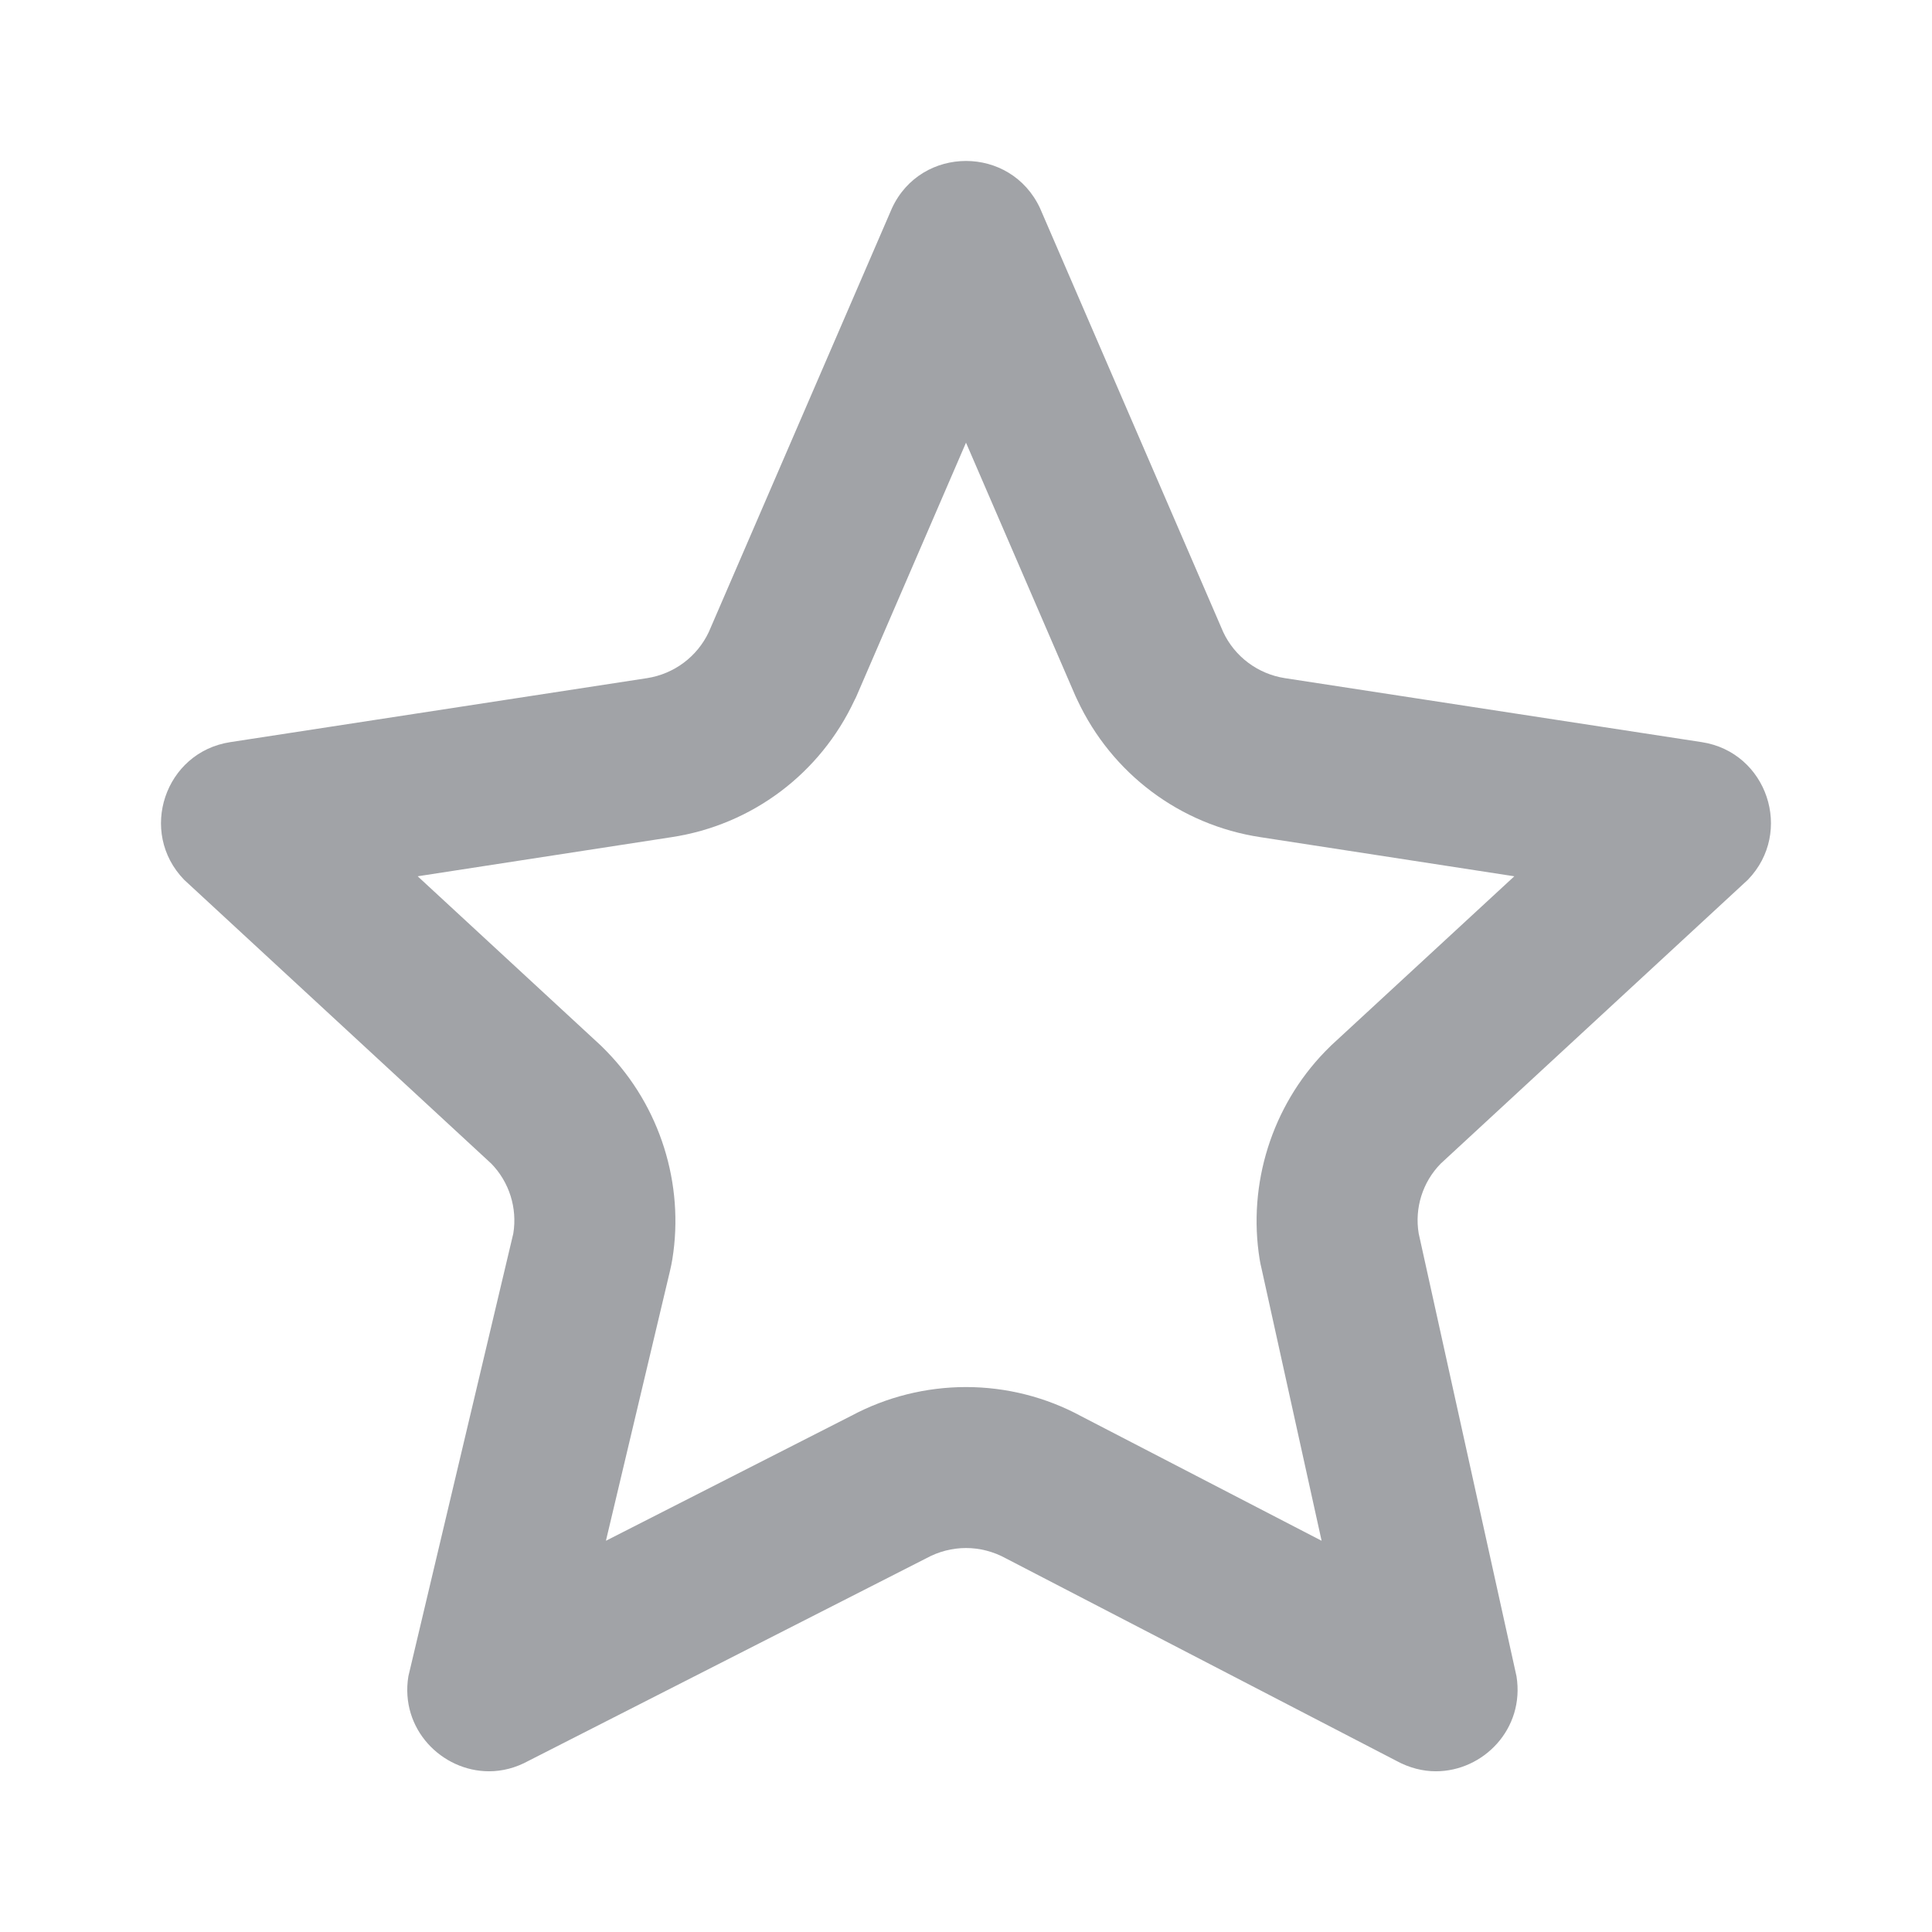 <svg width="16" height="16" viewBox="0 0 16 16" fill="none" xmlns="http://www.w3.org/2000/svg">
<path fill-rule="evenodd" clip-rule="evenodd" d="M8 1.333C7.754 1.333 7.508 1.463 7.387 1.724L5.87 5.234C5.774 5.438 5.583 5.581 5.359 5.616L1.907 6.146C1.365 6.229 1.142 6.891 1.525 7.286L4.069 9.637C4.218 9.79 4.285 10.005 4.251 10.215L3.382 13.882C3.311 14.319 3.659 14.669 4.05 14.669C4.159 14.669 4.271 14.641 4.378 14.582L7.671 12.905C7.773 12.849 7.887 12.82 8 12.82C8.113 12.82 8.227 12.849 8.329 12.905L11.563 14.582C11.671 14.641 11.783 14.669 11.891 14.669C12.283 14.669 12.629 14.319 12.559 13.882L11.749 10.215C11.714 10.005 11.781 9.79 11.931 9.637L14.475 7.286C14.857 6.891 14.635 6.229 14.093 6.146L10.64 5.616C10.417 5.581 10.225 5.438 10.13 5.234L8.613 1.724C8.491 1.463 8.246 1.333 8 1.333M8 3.666L8.906 5.763C8.911 5.774 8.917 5.786 8.922 5.797C9.207 6.407 9.773 6.832 10.438 6.933L12.541 7.257L11.025 8.657C11.008 8.674 10.991 8.691 10.974 8.708C10.534 9.161 10.331 9.805 10.432 10.43C10.436 10.455 10.441 10.479 10.447 10.503L10.945 12.76L8.955 11.729C8.662 11.57 8.333 11.487 8 11.487C7.669 11.487 7.341 11.569 7.05 11.725L5.018 12.76L5.549 10.523C5.556 10.492 5.563 10.461 5.568 10.429C5.669 9.805 5.466 9.161 5.025 8.708C5.009 8.691 4.991 8.674 4.974 8.657L3.459 7.257L5.562 6.933C6.227 6.832 6.793 6.407 7.077 5.798C7.083 5.787 7.089 5.775 7.094 5.763L8 3.666" fill="#A1A3A7"/>
</svg>
